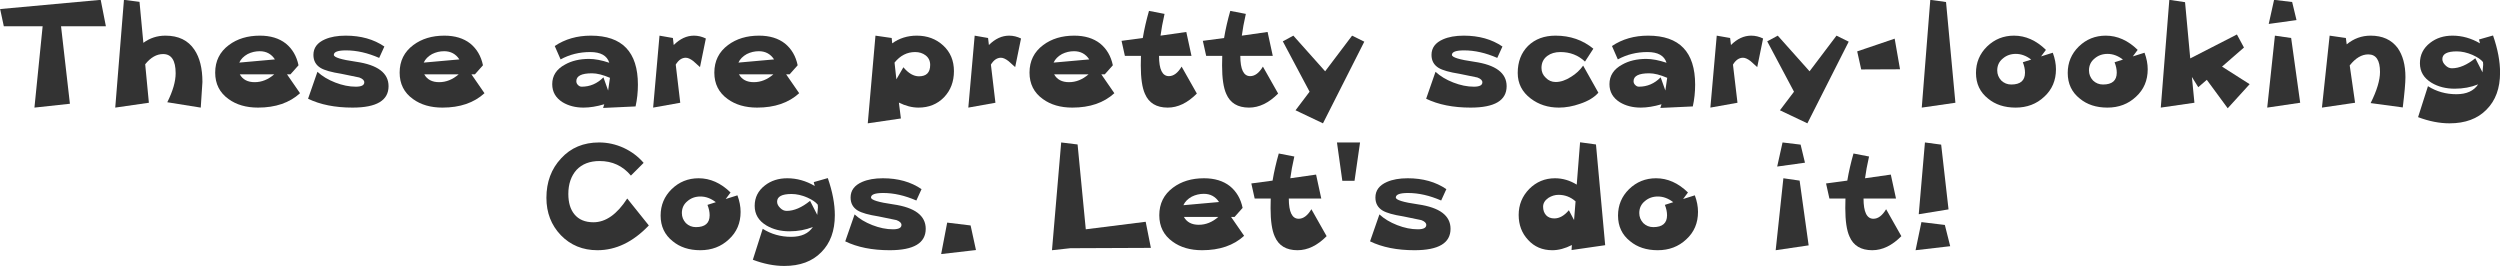 <?xml version="1.0" encoding="UTF-8" standalone="no"?>
<svg xmlns:xlink="http://www.w3.org/1999/xlink" height="27.95px" width="262.95px" xmlns="http://www.w3.org/2000/svg">
  <g transform="matrix(1.0, 0.0, 0.0, 1.0, -14.25, -3.7)">
    <g transform="matrix(1.0, 0.0, 0.0, 1.0, 0.0, 0.0)">
      <use fill="#333333" height="27.95" transform="matrix(0.352, 0.0, 0.0, 0.352, 14.0, 15.0)" width="262.95" xlink:href="#font_______W7_T0"/>
      <use fill="#333333" height="27.95" transform="matrix(0.352, 0.0, 0.0, 0.352, 25.65, 15.0)" width="262.95" xlink:href="#font_______W7_h0"/>
      <use fill="#333333" height="27.95" transform="matrix(0.352, 0.0, 0.0, 0.352, 36.25, 15.0)" width="262.95" xlink:href="#font_______W7_e0"/>
      <use fill="#333333" height="27.95" transform="matrix(0.352, 0.0, 0.0, 0.352, 46.3, 15.0)" width="262.95" xlink:href="#font_______W7_s0"/>
      <use fill="#333333" height="27.95" transform="matrix(0.352, 0.0, 0.0, 0.352, 55.65, 15.0)" width="262.95" xlink:href="#font_______W7_e0"/>
      <use fill="#333333" height="27.95" transform="matrix(0.352, 0.0, 0.0, 0.352, 71.7, 15.0)" width="262.95" xlink:href="#font_______W7_a0"/>
      <use fill="#333333" height="27.95" transform="matrix(0.352, 0.0, 0.0, 0.352, 82.05, 15.0)" width="262.95" xlink:href="#font_______W7_r0"/>
      <use fill="#333333" height="27.95" transform="matrix(0.352, 0.0, 0.0, 0.352, 88.75, 15.0)" width="262.95" xlink:href="#font_______W7_e0"/>
      <use fill="#333333" height="27.95" transform="matrix(0.352, 0.0, 0.0, 0.352, 104.8, 15.0)" width="262.95" xlink:href="#font_______W7_p0"/>
      <use fill="#333333" height="27.95" transform="matrix(0.352, 0.0, 0.0, 0.352, 115.2, 15.0)" width="262.95" xlink:href="#font_______W7_r0"/>
      <use fill="#333333" height="27.95" transform="matrix(0.352, 0.0, 0.0, 0.352, 121.9, 15.0)" width="262.95" xlink:href="#font_______W7_e0"/>
      <use fill="#333333" height="27.95" transform="matrix(0.352, 0.0, 0.0, 0.352, 131.95, 15.0)" width="262.95" xlink:href="#font_______W7_t0"/>
      <use fill="#333333" height="27.95" transform="matrix(0.352, 0.0, 0.0, 0.352, 140.5, 15.0)" width="262.95" xlink:href="#font_______W7_t0"/>
      <use fill="#333333" height="27.95" transform="matrix(0.352, 0.0, 0.0, 0.352, 149.0, 15.0)" width="262.95" xlink:href="#font_______W7_y0"/>
      <use fill="#333333" height="27.95" transform="matrix(0.352, 0.0, 0.0, 0.352, 163.9, 15.0)" width="262.95" xlink:href="#font_______W7_s0"/>
      <use fill="#333333" height="27.95" transform="matrix(0.352, 0.0, 0.0, 0.352, 173.25, 15.0)" width="262.95" xlink:href="#font_______W7_c0"/>
      <use fill="#333333" height="27.95" transform="matrix(0.352, 0.0, 0.0, 0.352, 182.9, 15.0)" width="262.95" xlink:href="#font_______W7_a0"/>
      <use fill="#333333" height="27.95" transform="matrix(0.352, 0.0, 0.0, 0.352, 193.25, 15.0)" width="262.95" xlink:href="#font_______W7_r0"/>
      <use fill="#333333" height="27.95" transform="matrix(0.352, 0.0, 0.0, 0.352, 199.95, 15.0)" width="262.95" xlink:href="#font_______W7_y0"/>
      <use fill="#333333" height="27.95" transform="matrix(0.352, 0.0, 0.0, 0.352, 208.85, 15.0)" width="262.95" xlink:href="#font_______W7_-0"/>
      <use fill="#333333" height="27.95" transform="matrix(0.352, 0.0, 0.0, 0.352, 214.85, 15.0)" width="262.95" xlink:href="#font_______W7_l0"/>
      <use fill="#333333" height="27.95" transform="matrix(0.352, 0.0, 0.0, 0.352, 221.45, 15.0)" width="262.95" xlink:href="#font_______W7_o0"/>
      <use fill="#333333" height="27.95" transform="matrix(0.352, 0.0, 0.0, 0.352, 231.1, 15.0)" width="262.95" xlink:href="#font_______W7_o0"/>
      <use fill="#333333" height="27.95" transform="matrix(0.352, 0.0, 0.0, 0.352, 240.8, 15.0)" width="262.95" xlink:href="#font_______W7_k0"/>
      <use fill="#333333" height="27.95" transform="matrix(0.352, 0.0, 0.0, 0.352, 251.15, 15.0)" width="262.95" xlink:href="#font_______W7_i0"/>
      <use fill="#333333" height="27.95" transform="matrix(0.352, 0.0, 0.0, 0.352, 257.75, 15.0)" width="262.95" xlink:href="#font_______W7_n0"/>
      <use fill="#333333" height="27.95" transform="matrix(0.352, 0.0, 0.0, 0.352, 267.95, 15.0)" width="262.95" xlink:href="#font_______W7_g0"/>
    </g>
    <g transform="matrix(1.0, 0.0, 0.0, 1.0, 0.0, 0.0)">
      <use fill="#333333" height="27.95" transform="matrix(0.352, 0.0, 0.0, 0.352, 71.0, 30.0)" width="262.95" xlink:href="#font_______W7_C0"/>
      <use fill="#333333" height="27.95" transform="matrix(0.352, 0.0, 0.0, 0.352, 83.1, 30.0)" width="262.95" xlink:href="#font_______W7_o0"/>
      <use fill="#333333" height="27.95" transform="matrix(0.352, 0.0, 0.0, 0.352, 92.8, 30.0)" width="262.95" xlink:href="#font_______W7_g0"/>
      <use fill="#333333" height="27.95" transform="matrix(0.352, 0.0, 0.0, 0.352, 102.8, 30.0)" width="262.95" xlink:href="#font_______W7_s0"/>
      <use fill="#333333" height="27.95" transform="matrix(0.352, 0.0, 0.0, 0.352, 112.15, 30.0)" width="262.95" xlink:href="#font_______W7_.0"/>
      <use fill="#333333" height="27.95" transform="matrix(0.352, 0.0, 0.0, 0.352, 124.0, 30.0)" width="262.95" xlink:href="#font_______W7_L0"/>
      <use fill="#333333" height="27.95" transform="matrix(0.352, 0.0, 0.0, 0.352, 135.55, 30.0)" width="262.95" xlink:href="#font_______W7_e0"/>
      <use fill="#333333" height="27.95" transform="matrix(0.352, 0.0, 0.0, 0.352, 145.6, 30.0)" width="262.95" xlink:href="#font_______W7_t0"/>
      <use fill="#333333" height="27.95" transform="matrix(0.352, 0.0, 0.0, 0.352, 154.15, 30.0)" width="262.95" xlink:href="#font_______W7__1"/>
      <use fill="#333333" height="27.95" transform="matrix(0.352, 0.0, 0.0, 0.352, 158.0, 30.0)" width="262.95" xlink:href="#font_______W7_s0"/>
      <use fill="#333333" height="27.95" transform="matrix(0.352, 0.0, 0.0, 0.352, 173.35, 30.0)" width="262.95" xlink:href="#font_______W7_d0"/>
      <use fill="#333333" height="27.95" transform="matrix(0.352, 0.0, 0.0, 0.352, 183.8, 30.0)" width="262.95" xlink:href="#font_______W7_o0"/>
      <use fill="#333333" height="27.95" transform="matrix(0.352, 0.0, 0.0, 0.352, 199.45, 30.0)" width="262.95" xlink:href="#font_______W7_i0"/>
      <use fill="#333333" height="27.95" transform="matrix(0.352, 0.0, 0.0, 0.352, 206.05, 30.0)" width="262.95" xlink:href="#font_______W7_t0"/>
      <use fill="#333333" height="27.95" transform="matrix(0.352, 0.0, 0.0, 0.352, 214.55, 30.0)" width="262.95" xlink:href="#font_______W7__2"/>
    </g>
  </g>
  <defs>
    <g id="font_______W7_T0">
      <path d="M30.8 -32.15 L30.8 -32.15 0.75 -29.4 1.85 -24.25 13.45 -24.25 11.0 0.05 21.6 -1.1 18.95 -24.25 32.35 -24.25 30.8 -32.15" fill-rule="evenodd" stroke="none"/>
    </g>
    <g id="font_______W7_h0">
      <path d="M28.1 -7.6 L28.1 -7.6 Q28.1 -13.7 25.7 -17.25 22.9 -21.45 17.05 -21.45 13.35 -21.45 10.45 -19.3 L9.3 -31.55 4.65 -32.15 2.05 0.05 12.1 -1.4 11.0 -12.9 Q13.45 -15.95 16.35 -15.95 20.1 -15.95 20.1 -10.2 20.1 -6.55 17.6 -1.55 L27.6 0.05 28.1 -7.6" fill-rule="evenodd" stroke="none"/>
    </g>
    <g id="font_______W7_e0">
      <path d="M19.45 -9.9 L19.45 -9.9 Q16.75 -7.55 13.6 -7.55 10.45 -7.55 9.15 -9.9 L19.45 -9.9 M9.0 -13.4 L9.0 -13.4 Q9.7 -14.95 11.5 -15.95 13.2 -16.8 15.1 -16.8 18.05 -16.8 19.65 -14.35 L9.0 -13.4 M23.25 -9.9 L23.25 -9.9 24.3 -9.9 26.7 -12.6 Q25.85 -16.7 22.9 -19.1 19.9 -21.45 15.15 -21.45 9.65 -21.45 5.9 -18.65 1.8 -15.6 1.8 -10.4 1.8 -5.35 5.8 -2.5 9.3 0.05 14.6 0.05 22.45 0.05 27.15 -4.25 L23.25 -9.9" fill-rule="evenodd" stroke="none"/>
    </g>
    <g id="font_______W7_s0">
      <path d="M25.05 -6.35 L25.05 -6.35 Q25.05 -12.25 15.35 -13.65 8.7 -14.6 8.7 -15.7 8.7 -17.05 12.35 -17.05 17.1 -17.05 22.25 -14.8 L23.8 -18.2 Q19.05 -21.45 12.25 -21.45 8.55 -21.45 6.05 -20.35 2.6 -18.85 2.6 -15.7 2.6 -13.1 4.75 -11.8 6.5 -10.75 10.95 -10.05 L16.3 -8.95 Q17.8 -8.4 17.8 -7.5 17.8 -6.2 15.25 -6.2 12.3 -6.2 9.1 -7.45 5.9 -8.7 3.8 -10.65 L1.0 -2.6 Q6.45 0.05 14.3 0.05 25.05 0.05 25.05 -6.35" fill-rule="evenodd" stroke="none"/>
    </g>
    <g id="font_______W7_a0">
      <path d="M19.05 -8.85 L19.05 -8.85 18.5 -5.05 17.1 -9.0 Q14.35 -6.2 10.6 -6.2 9.95 -6.2 9.45 -6.75 9.0 -7.2 9.0 -7.85 9.0 -10.2 13.7 -10.2 15.9 -10.2 19.05 -8.85 M27.4 -6.8 L27.4 -6.8 Q27.4 -21.45 13.35 -21.45 7.15 -21.45 2.55 -18.35 L4.3 -14.35 Q8.3 -16.55 13.15 -16.55 17.85 -16.55 18.85 -13.35 15.4 -14.5 12.8 -14.5 8.6 -14.5 5.6 -12.8 1.8 -10.75 1.8 -6.95 1.8 -3.5 4.9 -1.55 7.55 0.05 11.15 0.05 13.95 0.05 17.35 -0.95 L17.0 0.15 26.7 -0.3 Q27.4 -3.45 27.4 -6.8" fill-rule="evenodd" stroke="none"/>
    </g>
    <g id="font_______W7_r0">
      <path d="M18.3 -20.6 L18.3 -20.6 Q16.55 -21.45 14.75 -21.45 11.5 -21.45 8.7 -18.65 L8.45 -20.75 4.45 -21.45 2.55 0.05 10.65 -1.4 9.3 -12.8 Q10.55 -14.85 12.3 -14.85 13.25 -14.85 14.55 -13.85 L16.55 -12.05 18.3 -20.6" fill-rule="evenodd" stroke="none"/>
    </g>
    <g id="font_______W7_p0">
      <path d="M20.7 -12.7 L20.7 -12.7 Q20.7 -9.3 17.35 -9.3 14.95 -9.3 12.7 -12.0 L10.6 -8.4 10.05 -13.4 Q12.6 -16.55 16.2 -16.55 18.05 -16.55 19.35 -15.55 20.7 -14.5 20.7 -12.7 M27.8 -10.85 L27.8 -10.85 Q27.8 -15.55 24.6 -18.5 21.4 -21.45 16.7 -21.45 12.55 -21.45 9.35 -19.15 L9.2 -20.75 4.35 -21.45 2.05 4.75 11.95 3.3 11.35 -1.45 Q14.35 0.05 17.2 0.05 21.85 0.05 24.85 -3.05 27.8 -6.15 27.8 -10.85" fill-rule="evenodd" stroke="none"/>
    </g>
    <g id="font_______W7_t0">
      <path d="M18.7 -12.2 L18.7 -12.2 Q17.0 -9.35 14.9 -9.35 11.95 -9.35 11.95 -15.4 L21.65 -15.4 20.1 -22.55 12.4 -21.45 Q12.75 -24.2 13.6 -27.95 L8.95 -28.85 Q7.75 -24.65 7.1 -20.75 L0.75 -19.9 1.75 -15.4 6.55 -15.4 6.5 -12.55 Q6.5 -6.8 7.75 -4.05 9.5 0.05 14.55 0.05 19.1 0.05 23.25 -4.15 L18.7 -12.2" fill-rule="evenodd" stroke="none"/>
    </g>
    <g id="font_______W7_y0">
      <path d="M21.2 -21.45 L21.2 -21.45 13.15 -10.8 3.65 -21.45 0.5 -19.75 8.5 -4.7 4.3 0.85 12.5 4.75 24.85 -19.65 21.2 -21.45" fill-rule="evenodd" stroke="none"/>
    </g>
    <g id="font_______W7_c0">
      <path d="M21.35 -12.5 L21.35 -12.5 Q19.95 -10.5 17.75 -9.15 15.35 -7.6 13.15 -7.6 11.4 -7.6 10.2 -8.85 8.9 -10.05 8.9 -11.8 8.9 -14.1 10.65 -15.4 12.2 -16.55 14.55 -16.55 18.9 -16.55 21.9 -13.7 L24.4 -17.55 Q19.65 -21.45 13.1 -21.45 8.05 -21.45 4.9 -18.4 1.8 -15.3 1.8 -10.3 1.8 -5.6 5.7 -2.65 9.25 0.05 14.1 0.05 17.2 0.05 20.45 -1.1 24.05 -2.3 25.9 -4.4 L21.35 -12.5" fill-rule="evenodd" stroke="none"/>
    </g>
    <g id="font_______W7_-0">
      <path d="M13.3 -20.55 L13.3 -20.55 2.1 -16.75 3.3 -11.35 14.9 -11.4 13.3 -20.55" fill-rule="evenodd" stroke="none"/>
    </g>
    <g id="font_______W7_l0">
      <path d="M11.6 -31.5 L11.6 -31.5 6.9 -32.15 4.35 0.05 14.4 -1.4 11.6 -31.5" fill-rule="evenodd" stroke="none"/>
    </g>
    <g id="font_______W7_o0">
      <path d="M15.8 -13.5 L15.8 -13.5 Q16.45 -11.85 16.45 -10.4 16.45 -6.85 12.35 -6.85 10.6 -6.85 9.35 -8.05 8.15 -9.35 8.15 -11.05 8.15 -13.25 9.8 -14.6 11.4 -16.0 13.7 -16.0 16.1 -16.0 18.3 -14.3 L15.8 -13.5 M25.7 -11.4 L25.7 -11.4 Q25.7 -13.8 24.75 -16.35 L21.25 -15.25 22.7 -17.2 Q18.35 -21.45 13.15 -21.45 8.45 -21.45 5.1 -18.2 1.8 -14.95 1.8 -10.3 1.8 -5.5 5.4 -2.65 8.65 0.05 13.65 0.05 18.75 0.05 22.2 -3.2 25.7 -6.4 25.7 -11.4" fill-rule="evenodd" stroke="none"/>
    </g>
    <g id="font_______W7_k0">
      <path d="M20.35 -12.2 L20.35 -12.2 26.9 -17.9 24.8 -21.8 10.85 -14.65 9.3 -31.45 4.6 -32.15 2.05 0.05 12.1 -1.4 11.35 -9.1 13.25 -6.05 15.8 -8.25 22.05 0.25 28.6 -6.95 20.35 -12.2" fill-rule="evenodd" stroke="none"/>
    </g>
    <g id="font_______W7_i0">
      <path d="M11.6 -20.75 L11.6 -20.75 6.75 -21.45 4.45 0.05 14.3 -1.4 11.6 -20.75 M11.9 -31.5 L11.9 -31.5 6.5 -32.15 4.9 -24.95 13.2 -26.1 11.9 -31.5" fill-rule="evenodd" stroke="none"/>
    </g>
    <g id="font_______W7_n0">
      <path d="M27.0 -9.05 L27.0 -9.05 Q27.0 -14.5 24.65 -17.8 21.9 -21.45 16.6 -21.45 12.6 -21.45 9.45 -18.85 L9.2 -20.75 4.35 -21.45 2.05 0.05 11.95 -1.4 10.35 -12.55 Q12.95 -15.85 15.9 -15.85 19.4 -15.85 19.4 -10.6 19.4 -6.9 16.6 -1.3 L26.2 0.0 Q27.0 -6.5 27.0 -9.05" fill-rule="evenodd" stroke="none"/>
    </g>
    <g id="font_______W7_g0">
      <path d="M21.25 -12.75 L21.25 -12.75 21.05 -10.5 18.9 -14.7 Q15.2 -11.7 11.9 -11.7 10.85 -11.7 10.0 -12.55 9.05 -13.45 9.05 -14.45 9.05 -16.75 13.35 -16.75 15.6 -16.75 18.05 -15.7 20.3 -14.7 21.2 -13.55 L21.25 -12.75 M26.3 -10.4 L26.3 -10.4 Q26.3 -15.45 24.2 -21.5 L20.0 -20.3 20.3 -19.15 Q16.35 -21.45 12.1 -21.45 8.15 -21.45 5.4 -19.3 2.35 -16.95 2.35 -13.2 2.35 -9.45 5.85 -7.35 8.8 -5.6 12.75 -5.6 16.55 -5.6 19.75 -6.9 17.8 -3.95 13.25 -3.95 8.55 -3.95 4.75 -6.35 L1.8 2.9 Q6.7 4.75 11.2 4.75 18.25 4.75 22.25 0.65 26.3 -3.4 26.3 -10.4" fill-rule="evenodd" stroke="none"/>
    </g>
    <g id="font_______W7_C0">
      <path d="M26.2 -15.4 L26.2 -15.4 Q21.6 -8.3 16.1 -8.3 12.35 -8.3 10.4 -10.7 8.6 -12.9 8.6 -16.75 8.6 -21.2 11.05 -23.95 13.55 -26.6 17.95 -26.6 23.65 -26.6 27.3 -22.25 L31.1 -26.05 Q28.65 -28.9 25.1 -30.55 21.55 -32.15 17.8 -32.15 10.8 -32.15 6.45 -27.4 2.05 -22.7 2.05 -15.6 2.05 -8.95 6.35 -4.45 10.7 0.05 17.3 0.05 25.6 0.05 32.65 -7.35 L26.2 -15.4" fill-rule="evenodd" stroke="none"/>
    </g>
    <g id="font_______W7_.0">
      <path d="M11.9 -7.35 L11.9 -7.35 4.9 -8.2 3.1 1.2 13.5 0.0 11.9 -7.35" fill-rule="evenodd" stroke="none"/>
    </g>
    <g id="font_______W7_L0">
      <path d="M30.55 -8.45 L30.55 -8.45 12.65 -6.2 10.2 -31.55 5.3 -32.15 2.55 0.05 8.05 -0.55 32.1 -0.65 30.55 -8.45" fill-rule="evenodd" stroke="none"/>
    </g>
    <g id="font_______W7__1">
      <path d="M2.05 -32.15 L2.05 -32.15 3.65 -20.7 7.3 -20.7 8.95 -32.15 2.05 -32.15" fill-rule="evenodd" stroke="none"/>
    </g>
    <g id="font_______W7_d0">
      <path d="M18.35 -8.95 L18.35 -8.95 16.8 -11.9 Q14.75 -9.45 12.45 -9.45 10.9 -9.45 10.0 -10.4 9.1 -11.4 9.1 -12.95 9.1 -14.5 10.7 -15.6 12.15 -16.5 13.7 -16.5 16.6 -16.5 18.8 -14.55 L18.35 -8.95 M24.9 -31.55 L24.9 -31.55 20.15 -32.2 19.15 -19.55 Q16.05 -21.45 12.65 -21.45 8.15 -21.45 4.95 -18.25 1.8 -15.0 1.8 -10.5 1.8 -6.05 4.6 -3.05 7.4 0.05 11.85 0.05 14.65 0.05 17.7 -1.5 L17.6 0.0 27.65 -1.45 24.9 -31.55" fill-rule="evenodd" stroke="none"/>
    </g>
    <g id="font_______W7__2">
      <path d="M12.1 -7.5 L12.1 -7.5 5.1 -8.35 3.35 0.05 13.7 -1.15 12.1 -7.5 M11.0 -31.5 L11.0 -31.5 6.15 -32.15 4.3 -10.7 13.2 -12.15 11.0 -31.5" fill-rule="evenodd" stroke="none"/>
    </g>
  </defs>
</svg>
